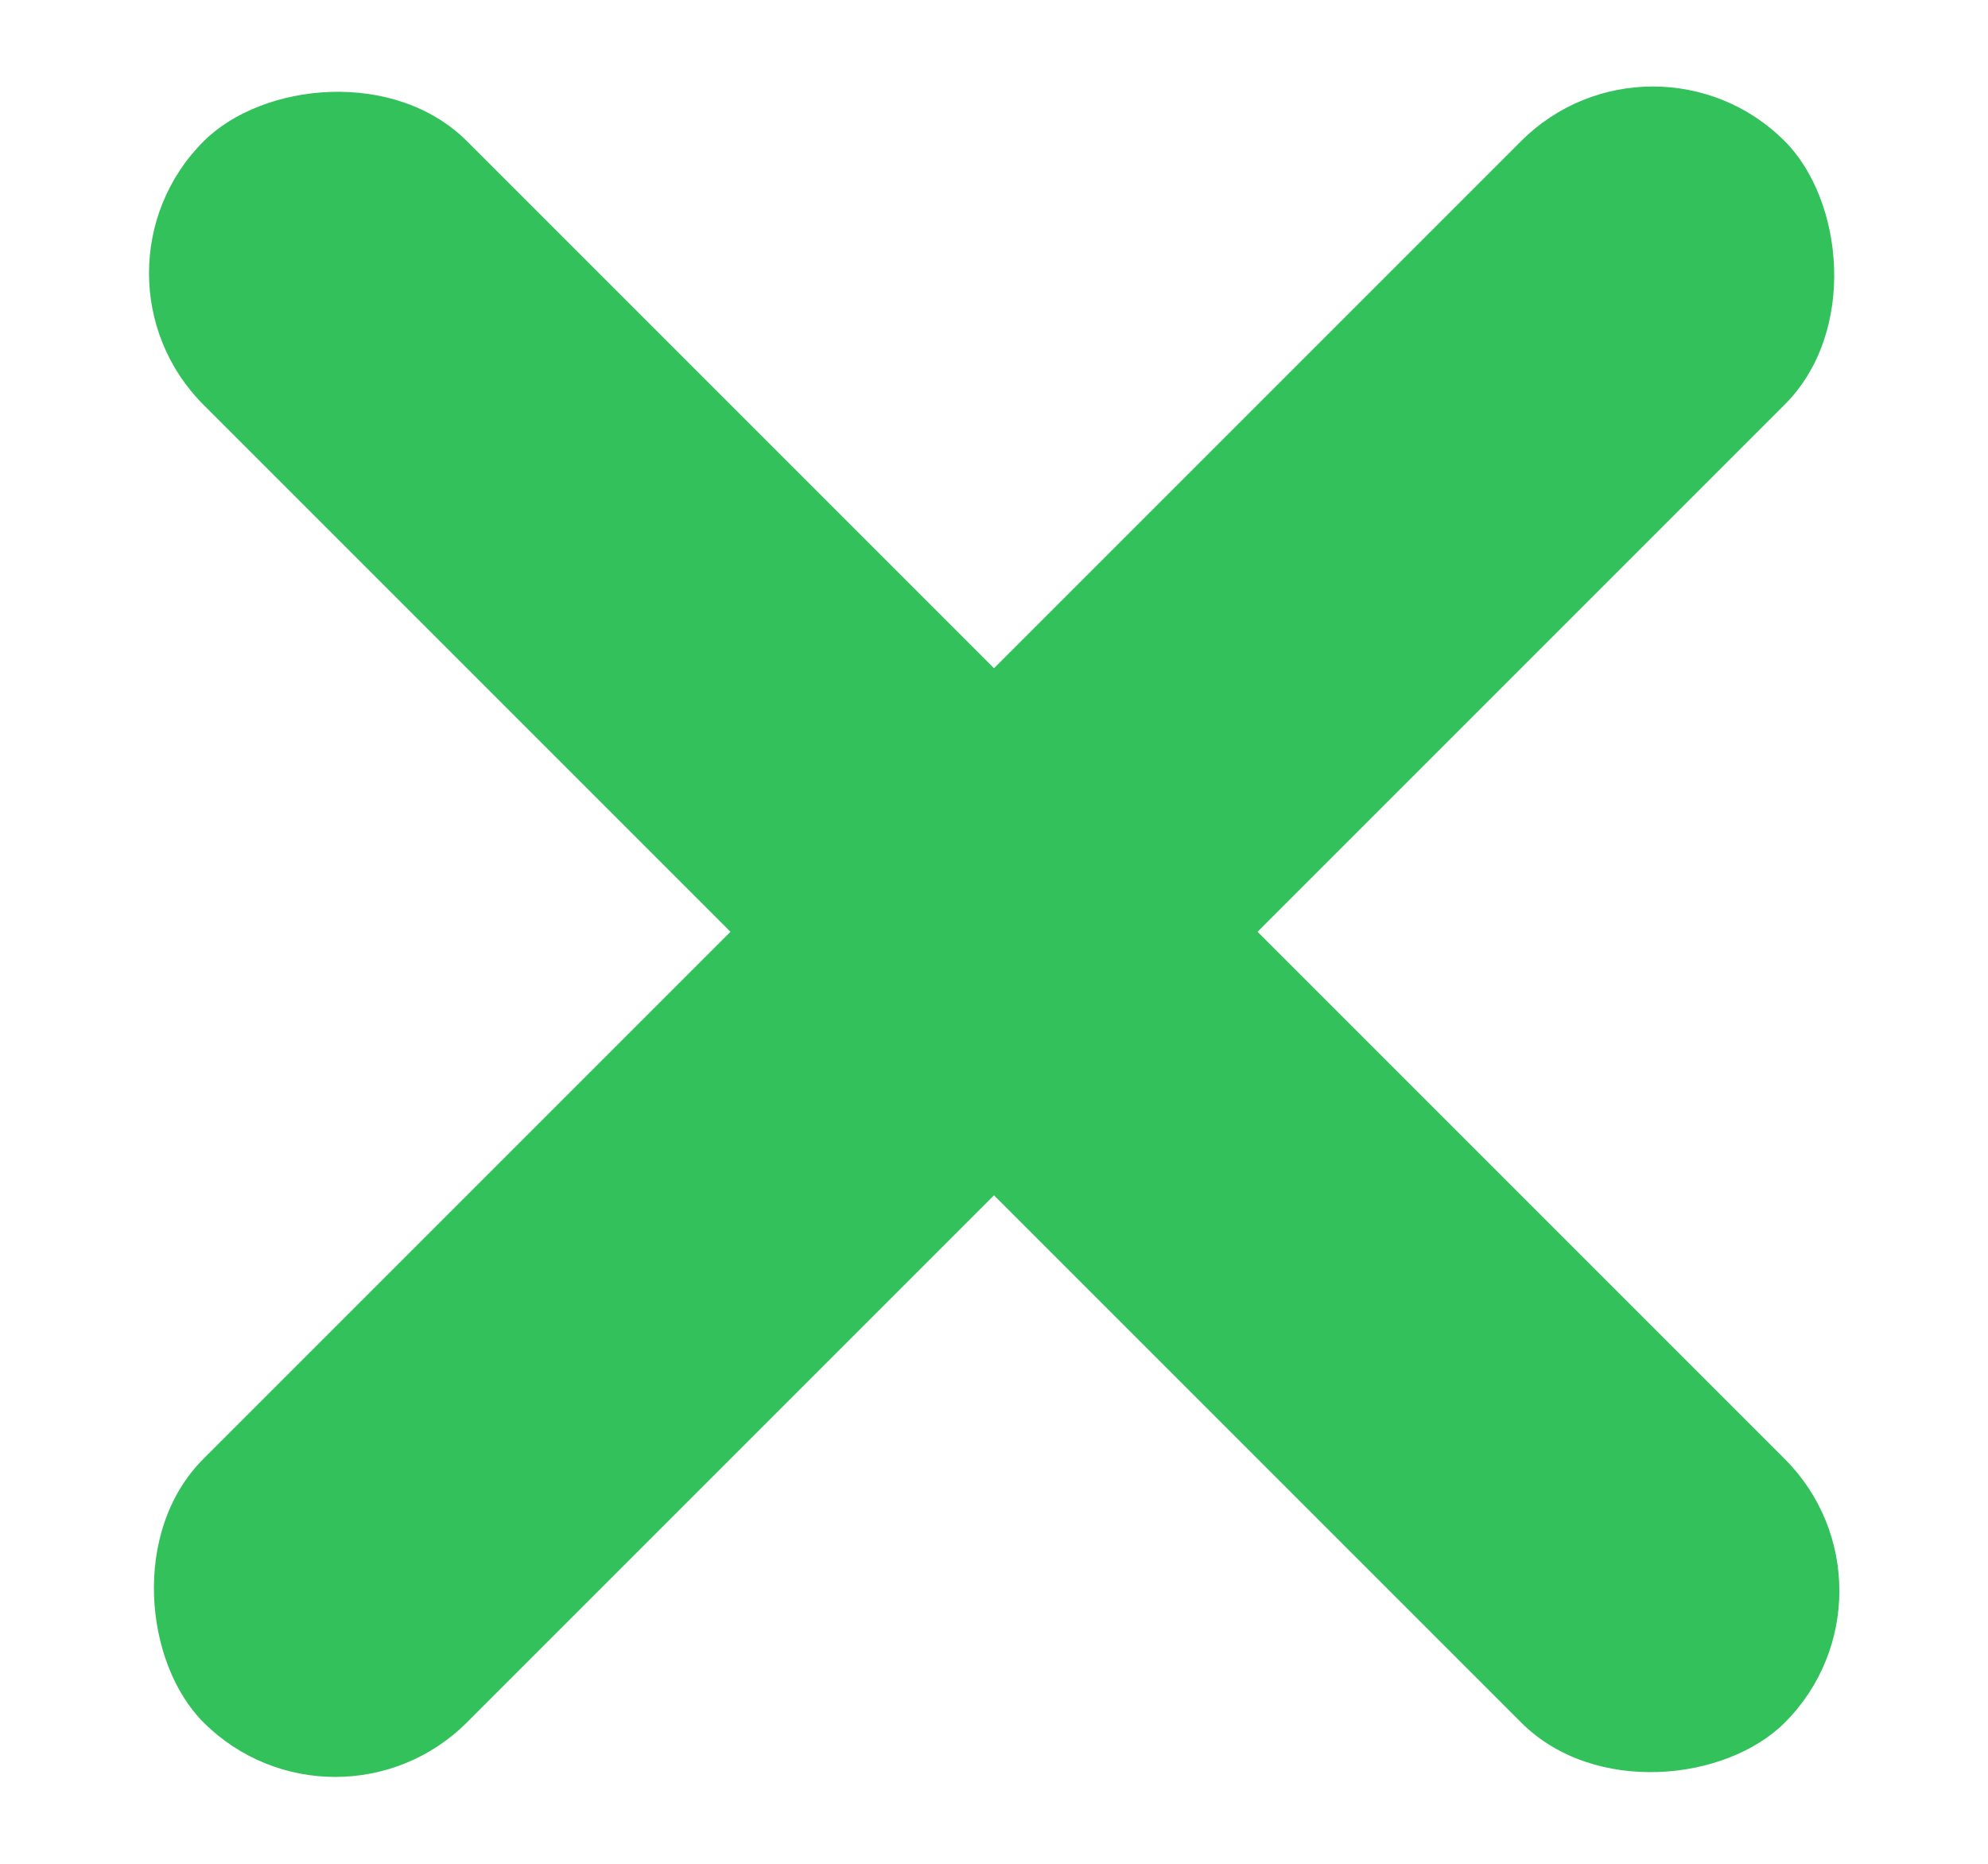 <svg width="16" height="15" viewBox="0 0 16 15" fill="none" xmlns="http://www.w3.org/2000/svg">
<rect width="18" height="3" rx="1.5" transform="matrix(-0.707 -0.707 -0.707 0.707 15.425 12.803)" fill="#32C15A"/>
<rect width="18" height="3" rx="1.5" transform="matrix(-0.707 0.707 0.707 0.707 13.303 0.075)" fill="#32C15A"/>
</svg>
